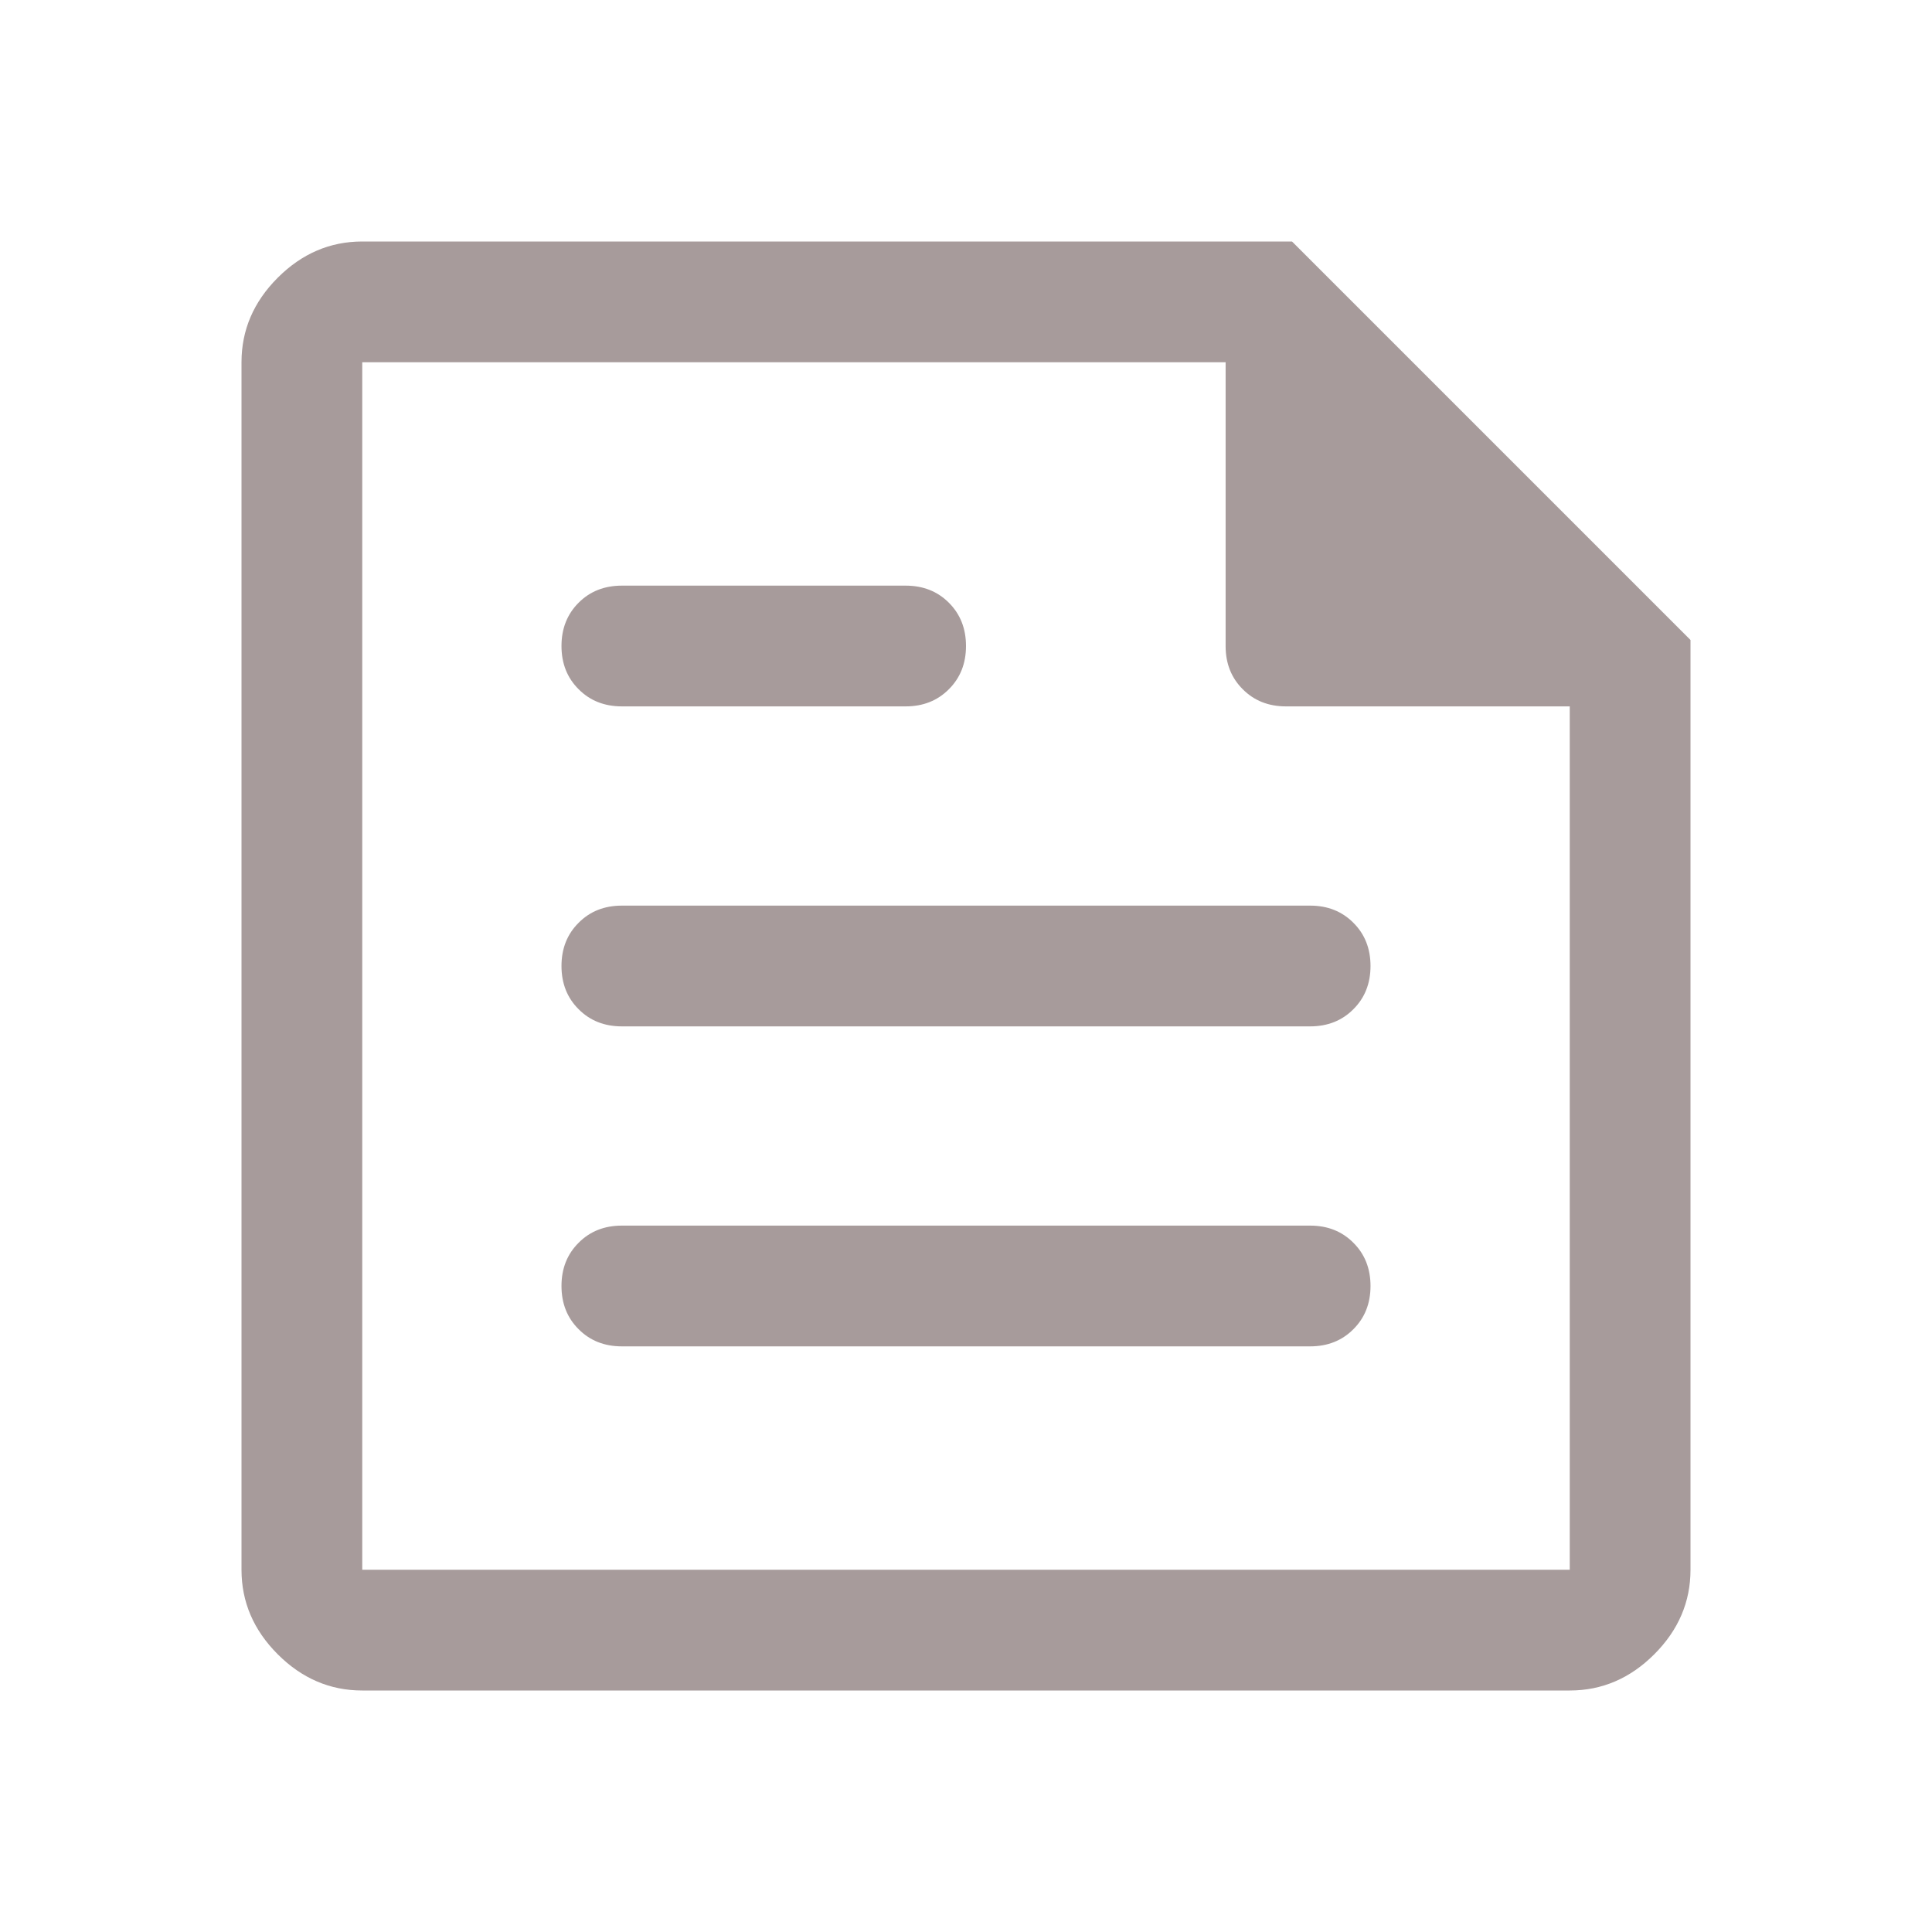 <svg width="24" height="24" viewBox="0 0 24 24" fill="none" xmlns="http://www.w3.org/2000/svg">
<path d="M4.5 21C4.1 21 3.75 20.85 3.45 20.55C3.15 20.25 3 19.9 3 19.5V4.5C3 4.1 3.15 3.75 3.45 3.45C3.75 3.15 4.1 3 4.5 3H16.05L21 7.95V19.5C21 19.9 20.85 20.25 20.55 20.55C20.25 20.85 19.9 21 19.5 21H4.5ZM4.5 19.5H19.5V8.775H15.975C15.758 8.775 15.579 8.704 15.438 8.562C15.296 8.421 15.225 8.242 15.225 8.025V4.5H4.5V19.5ZM7.725 16.725H16.275C16.492 16.725 16.671 16.654 16.812 16.512C16.954 16.371 17.025 16.192 17.025 15.975C17.025 15.758 16.954 15.579 16.812 15.438C16.671 15.296 16.492 15.225 16.275 15.225H7.725C7.508 15.225 7.329 15.296 7.188 15.438C7.046 15.579 6.975 15.758 6.975 15.975C6.975 16.192 7.046 16.371 7.188 16.512C7.329 16.654 7.508 16.725 7.725 16.725ZM7.725 8.775H11.25C11.467 8.775 11.646 8.704 11.787 8.562C11.929 8.421 12 8.242 12 8.025C12 7.808 11.929 7.629 11.787 7.487C11.646 7.346 11.467 7.275 11.25 7.275H7.725C7.508 7.275 7.329 7.346 7.188 7.487C7.046 7.629 6.975 7.808 6.975 8.025C6.975 8.242 7.046 8.421 7.188 8.562C7.329 8.704 7.508 8.775 7.725 8.775ZM7.725 12.75H16.275C16.492 12.75 16.671 12.679 16.812 12.537C16.954 12.396 17.025 12.217 17.025 12C17.025 11.783 16.954 11.604 16.812 11.463C16.671 11.321 16.492 11.25 16.275 11.25H7.725C7.508 11.25 7.329 11.321 7.188 11.463C7.046 11.604 6.975 11.783 6.975 12C6.975 12.217 7.046 12.396 7.188 12.537C7.329 12.679 7.508 12.75 7.725 12.75ZM4.5 4.5V8.775V4.5V19.5V4.5Z" fill="#240507" fill-opacity="0.4"/>
</svg>
